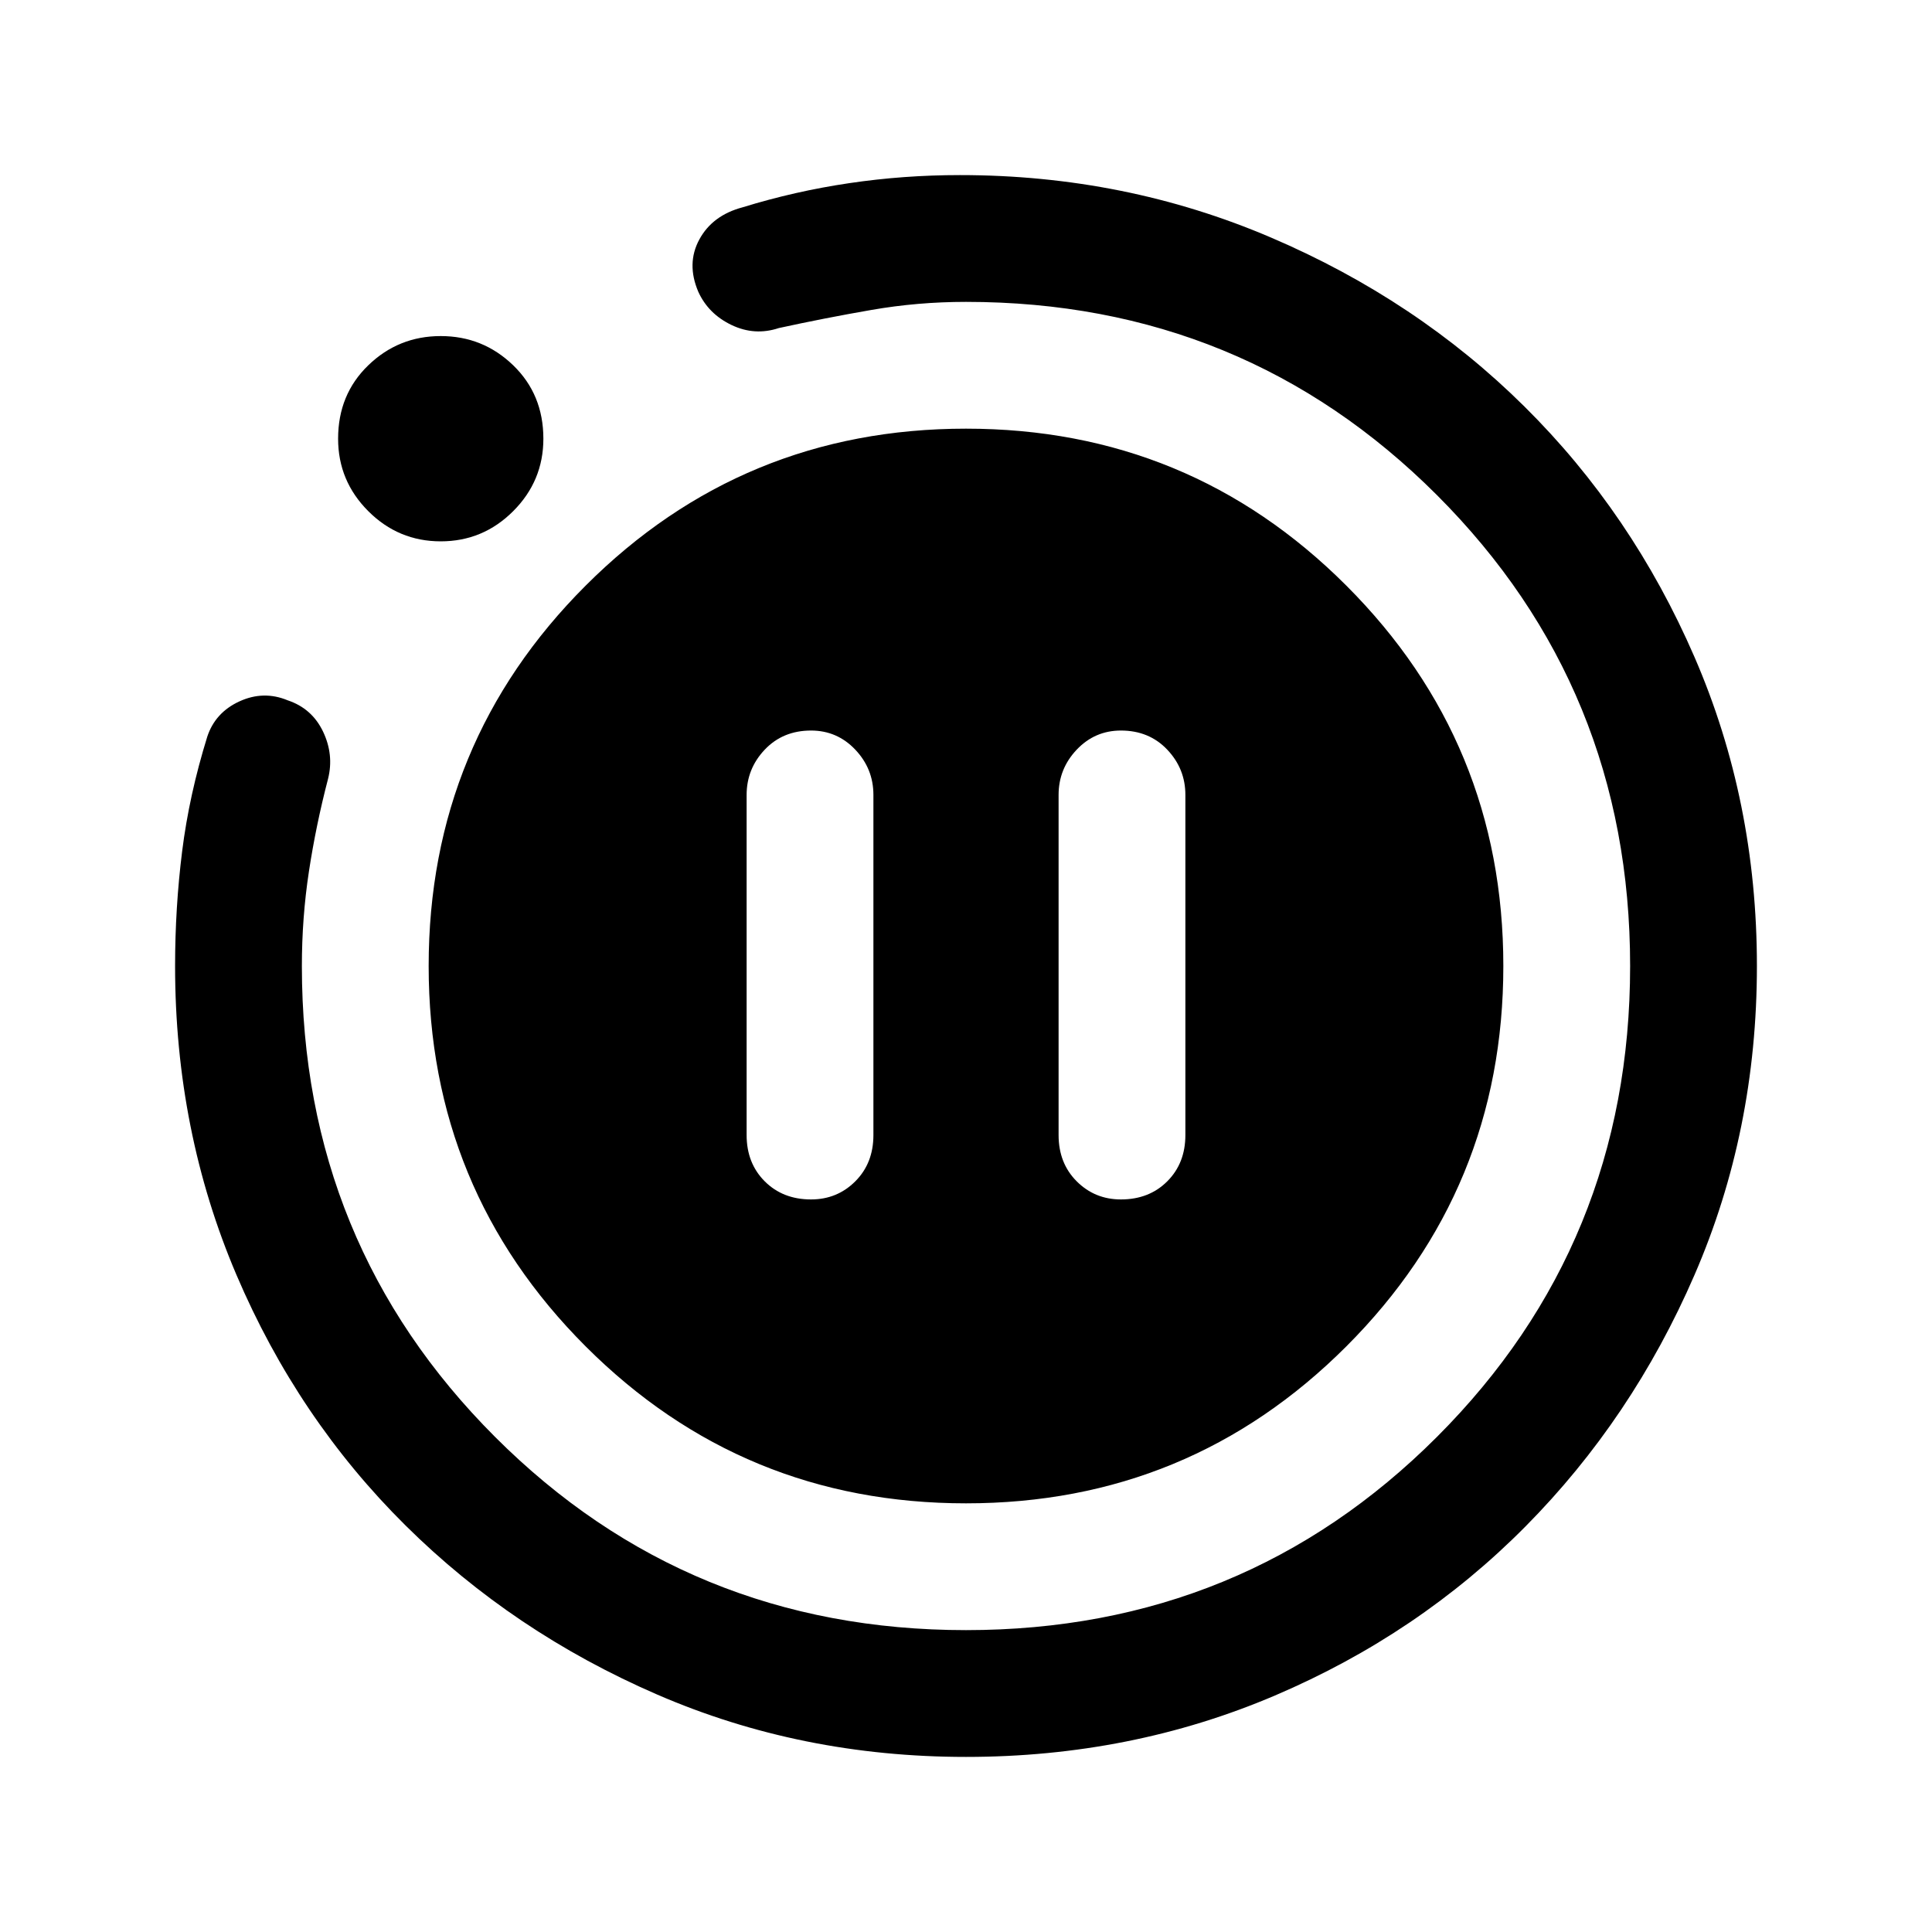 <svg xmlns="http://www.w3.org/2000/svg" height="40" width="40"><path d="M16.792 24.833Q17.333 24.833 17.708 24.458Q18.083 24.083 18.083 23.5V16.458Q18.083 15.917 17.708 15.521Q17.333 15.125 16.792 15.125Q16.208 15.125 15.833 15.521Q15.458 15.917 15.458 16.458V23.5Q15.458 24.083 15.833 24.458Q16.208 24.833 16.792 24.833ZM23.208 24.833Q23.792 24.833 24.167 24.458Q24.542 24.083 24.542 23.5V16.458Q24.542 15.917 24.167 15.521Q23.792 15.125 23.208 15.125Q22.667 15.125 22.292 15.521Q21.917 15.917 21.917 16.458V23.5Q21.917 24.083 22.292 24.458Q22.667 24.833 23.208 24.833ZM20 36.375Q16.583 36.375 13.604 35.083Q10.625 33.792 8.396 31.583Q6.167 29.375 4.896 26.396Q3.625 23.417 3.625 20Q3.625 18.792 3.771 17.625Q3.917 16.458 4.292 15.25Q4.458 14.75 4.958 14.521Q5.458 14.292 5.958 14.5Q6.458 14.667 6.688 15.146Q6.917 15.625 6.792 16.125Q6.542 17.083 6.396 18.042Q6.25 19 6.25 20Q6.25 25.75 10.25 29.75Q14.25 33.75 20 33.75Q25.75 33.75 29.75 29.75Q33.75 25.75 33.75 20Q33.75 14.25 29.75 10.25Q25.75 6.25 20 6.25Q19 6.25 18.042 6.417Q17.083 6.583 16.125 6.792Q15.625 6.958 15.146 6.729Q14.667 6.5 14.458 6.042Q14.208 5.458 14.479 4.958Q14.75 4.458 15.375 4.292Q16.458 3.958 17.583 3.792Q18.708 3.625 19.875 3.625Q23.292 3.625 26.312 4.917Q29.333 6.208 31.562 8.417Q33.792 10.625 35.083 13.604Q36.375 16.583 36.375 20Q36.375 23.417 35.083 26.396Q33.792 29.375 31.583 31.604Q29.375 33.833 26.396 35.104Q23.417 36.375 20 36.375ZM9.125 11.208Q8.25 11.208 7.625 10.583Q7 9.958 7 9.083Q7 8.167 7.625 7.563Q8.25 6.958 9.125 6.958Q10 6.958 10.625 7.563Q11.25 8.167 11.25 9.083Q11.25 9.958 10.625 10.583Q10 11.208 9.125 11.208ZM20 31.125Q15.375 31.125 12.125 27.875Q8.875 24.625 8.875 20Q8.875 15.375 12.125 12.125Q15.375 8.875 20 8.875Q24.625 8.875 27.875 12.125Q31.125 15.375 31.125 20Q31.125 24.625 27.875 27.875Q24.625 31.125 20 31.125Z"/></svg>